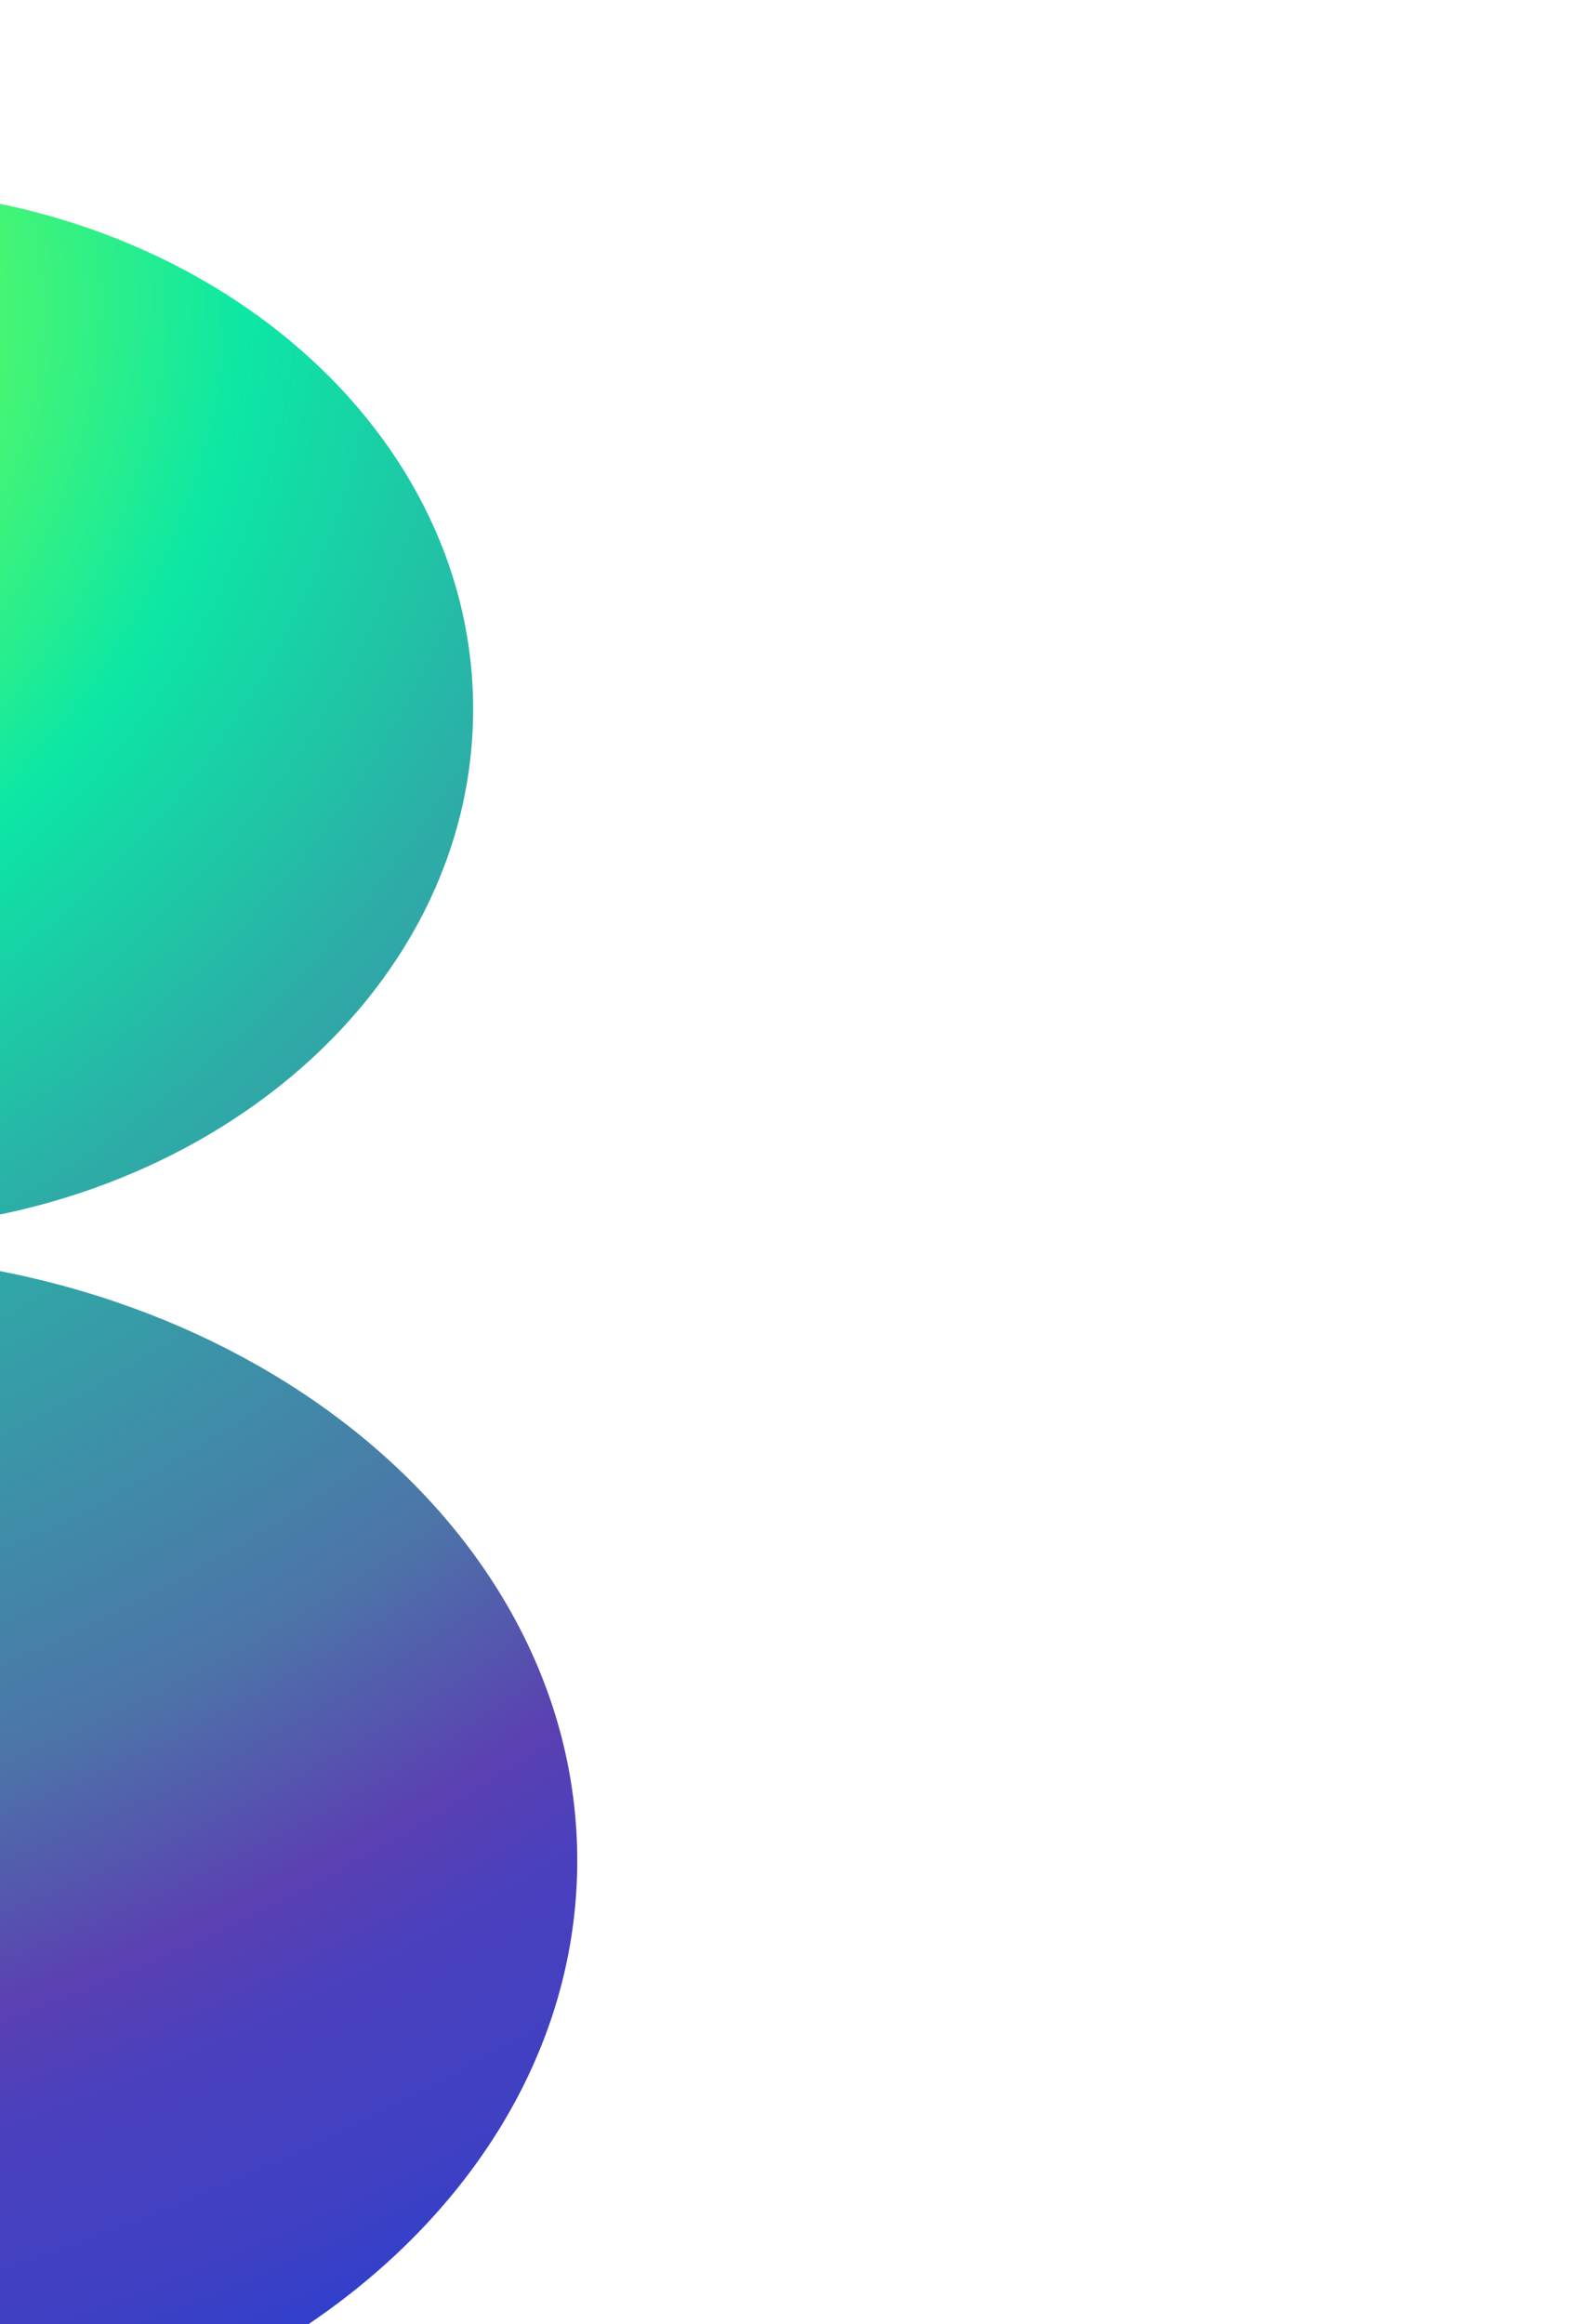 <svg width="25" height="37" viewBox="0 0 25 37" fill="none" xmlns="http://www.w3.org/2000/svg">
<g filter="url(#filter0_i_69_102)">
<path fill-rule="evenodd" clip-rule="evenodd" d="M22.534 8.29C22.534 12.869 18.083 16.581 12.593 16.581C7.104 16.581 2.653 12.869 2.653 8.29C2.653 3.712 7.104 0 12.593 0C18.083 0 22.534 3.712 22.534 8.29ZM12.132 36.282C18.792 36.282 24.192 31.957 24.192 26.622C24.192 21.287 18.792 16.962 12.132 16.962C5.471 16.962 0.071 21.287 0.071 26.622C0.071 31.957 5.471 36.282 12.132 36.282Z" fill="url(#paint0_radial_69_102)"/>
</g>
<defs>
<filter id="filter0_i_69_102" x="-14.929" y="0" width="39.121" height="39.282" filterUnits="userSpaceOnUse" color-interpolation-filters="sRGB">
<feFlood flood-opacity="0" result="BackgroundImageFix"/>
<feBlend mode="normal" in="SourceGraphic" in2="BackgroundImageFix" result="shape"/>
<feColorMatrix in="SourceAlpha" type="matrix" values="0 0 0 0 0 0 0 0 0 0 0 0 0 0 0 0 0 0 127 0" result="hardAlpha"/>
<feOffset dx="-15" dy="3"/>
<feGaussianBlur stdDeviation="20.5"/>
<feComposite in2="hardAlpha" operator="arithmetic" k2="-1" k3="1"/>
<feColorMatrix type="matrix" values="0 0 0 0 0 0 0 0 0 0 0 0 0 0 0 0 0 0 0.57 0"/>
<feBlend mode="normal" in2="shape" result="effect1_innerShadow_69_102"/>
</filter>
<radialGradient id="paint0_radial_69_102" cx="0" cy="0" r="1" gradientUnits="userSpaceOnUse" gradientTransform="translate(6.205 2.961) rotate(63.85) scale(46.881 54.645)">
<stop stop-color="#65FD58"/>
<stop offset="0.114" stop-color="#65FD58"/>
<stop offset="0.229" stop-color="#0CE7A5"/>
<stop offset="0.345" stop-color="#2DACA7"/>
<stop offset="0.43" stop-color="#3D90A8"/>
<stop offset="0.512" stop-color="#4C75A8"/>
<stop offset="0.593" stop-color="#5B40B2"/>
<stop offset="0.633" stop-color="#4A40BD"/>
<stop offset="0.702" stop-color="#3F40C3"/>
<stop offset="0.758" stop-color="#273FD1"/>
<stop offset="0.801" stop-color="#2F3FCD"/>
<stop offset="0.833" stop-color="#123FDE"/>
<stop offset="0.894" stop-color="#00114D"/>
</radialGradient>
</defs>
</svg>
